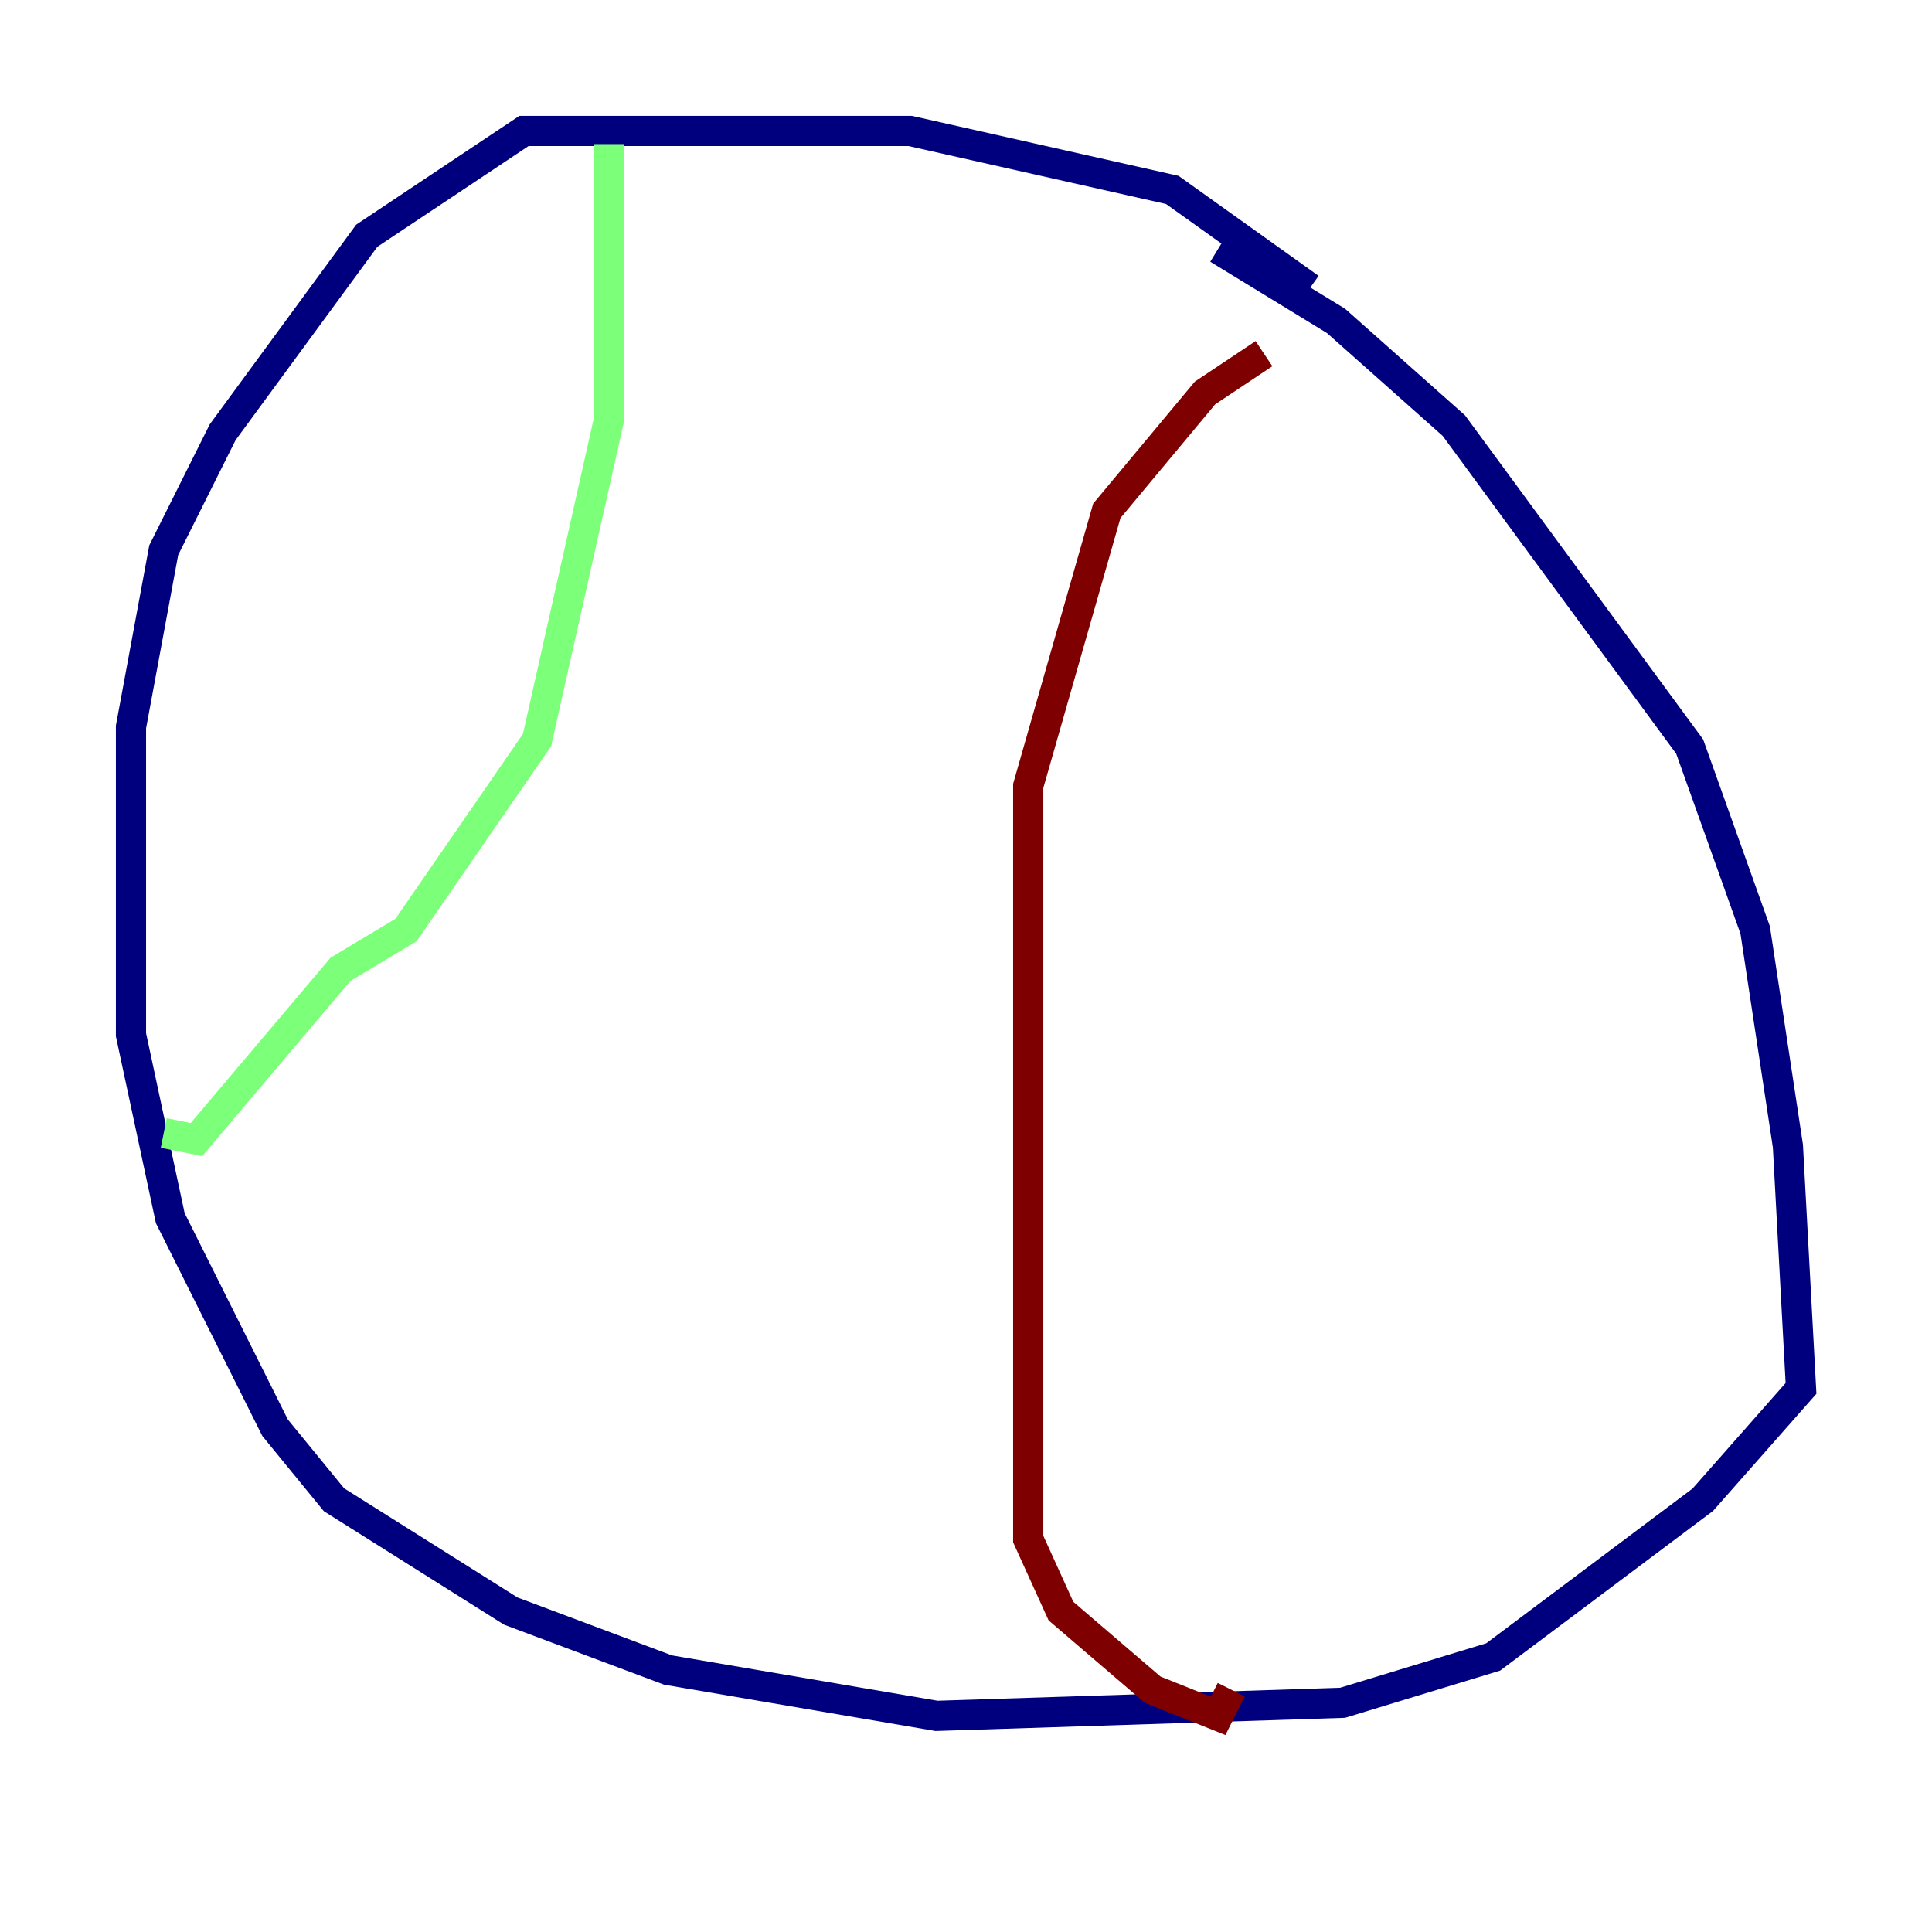 <?xml version="1.0" encoding="utf-8" ?>
<svg baseProfile="tiny" height="128" version="1.2" viewBox="0,0,128,128" width="128" xmlns="http://www.w3.org/2000/svg" xmlns:ev="http://www.w3.org/2001/xml-events" xmlns:xlink="http://www.w3.org/1999/xlink"><defs /><polyline fill="none" points="86.78,19.091 77.668,12.583 60.312,8.678 34.712,8.678 24.298,15.62 14.752,28.637 10.848,36.447 8.678,48.163 8.678,68.556 11.281,80.705 18.224,94.59 22.129,99.363 33.844,106.739 44.258,110.644 62.047,113.681 88.949,112.814 98.929,109.776 112.814,99.363 119.322,91.986 118.454,75.932 116.285,61.614 111.946,49.464 96.325,28.203 88.515,21.261 80.705,16.488" stroke="#00007f" stroke-width="2" /><polyline fill="none" points="40.352,9.546 40.352,27.77 35.58,49.031 26.902,61.614 22.563,64.217 13.017,75.498 10.848,75.064" stroke="#7cff79" stroke-width="2" /><polyline fill="none" points="83.742,23.43 79.837,26.034 73.329,33.844 68.122,52.068 68.122,101.966 70.291,106.739 76.366,111.946 80.705,113.681 81.573,111.946" stroke="#7f0000" stroke-width="2" /></svg>